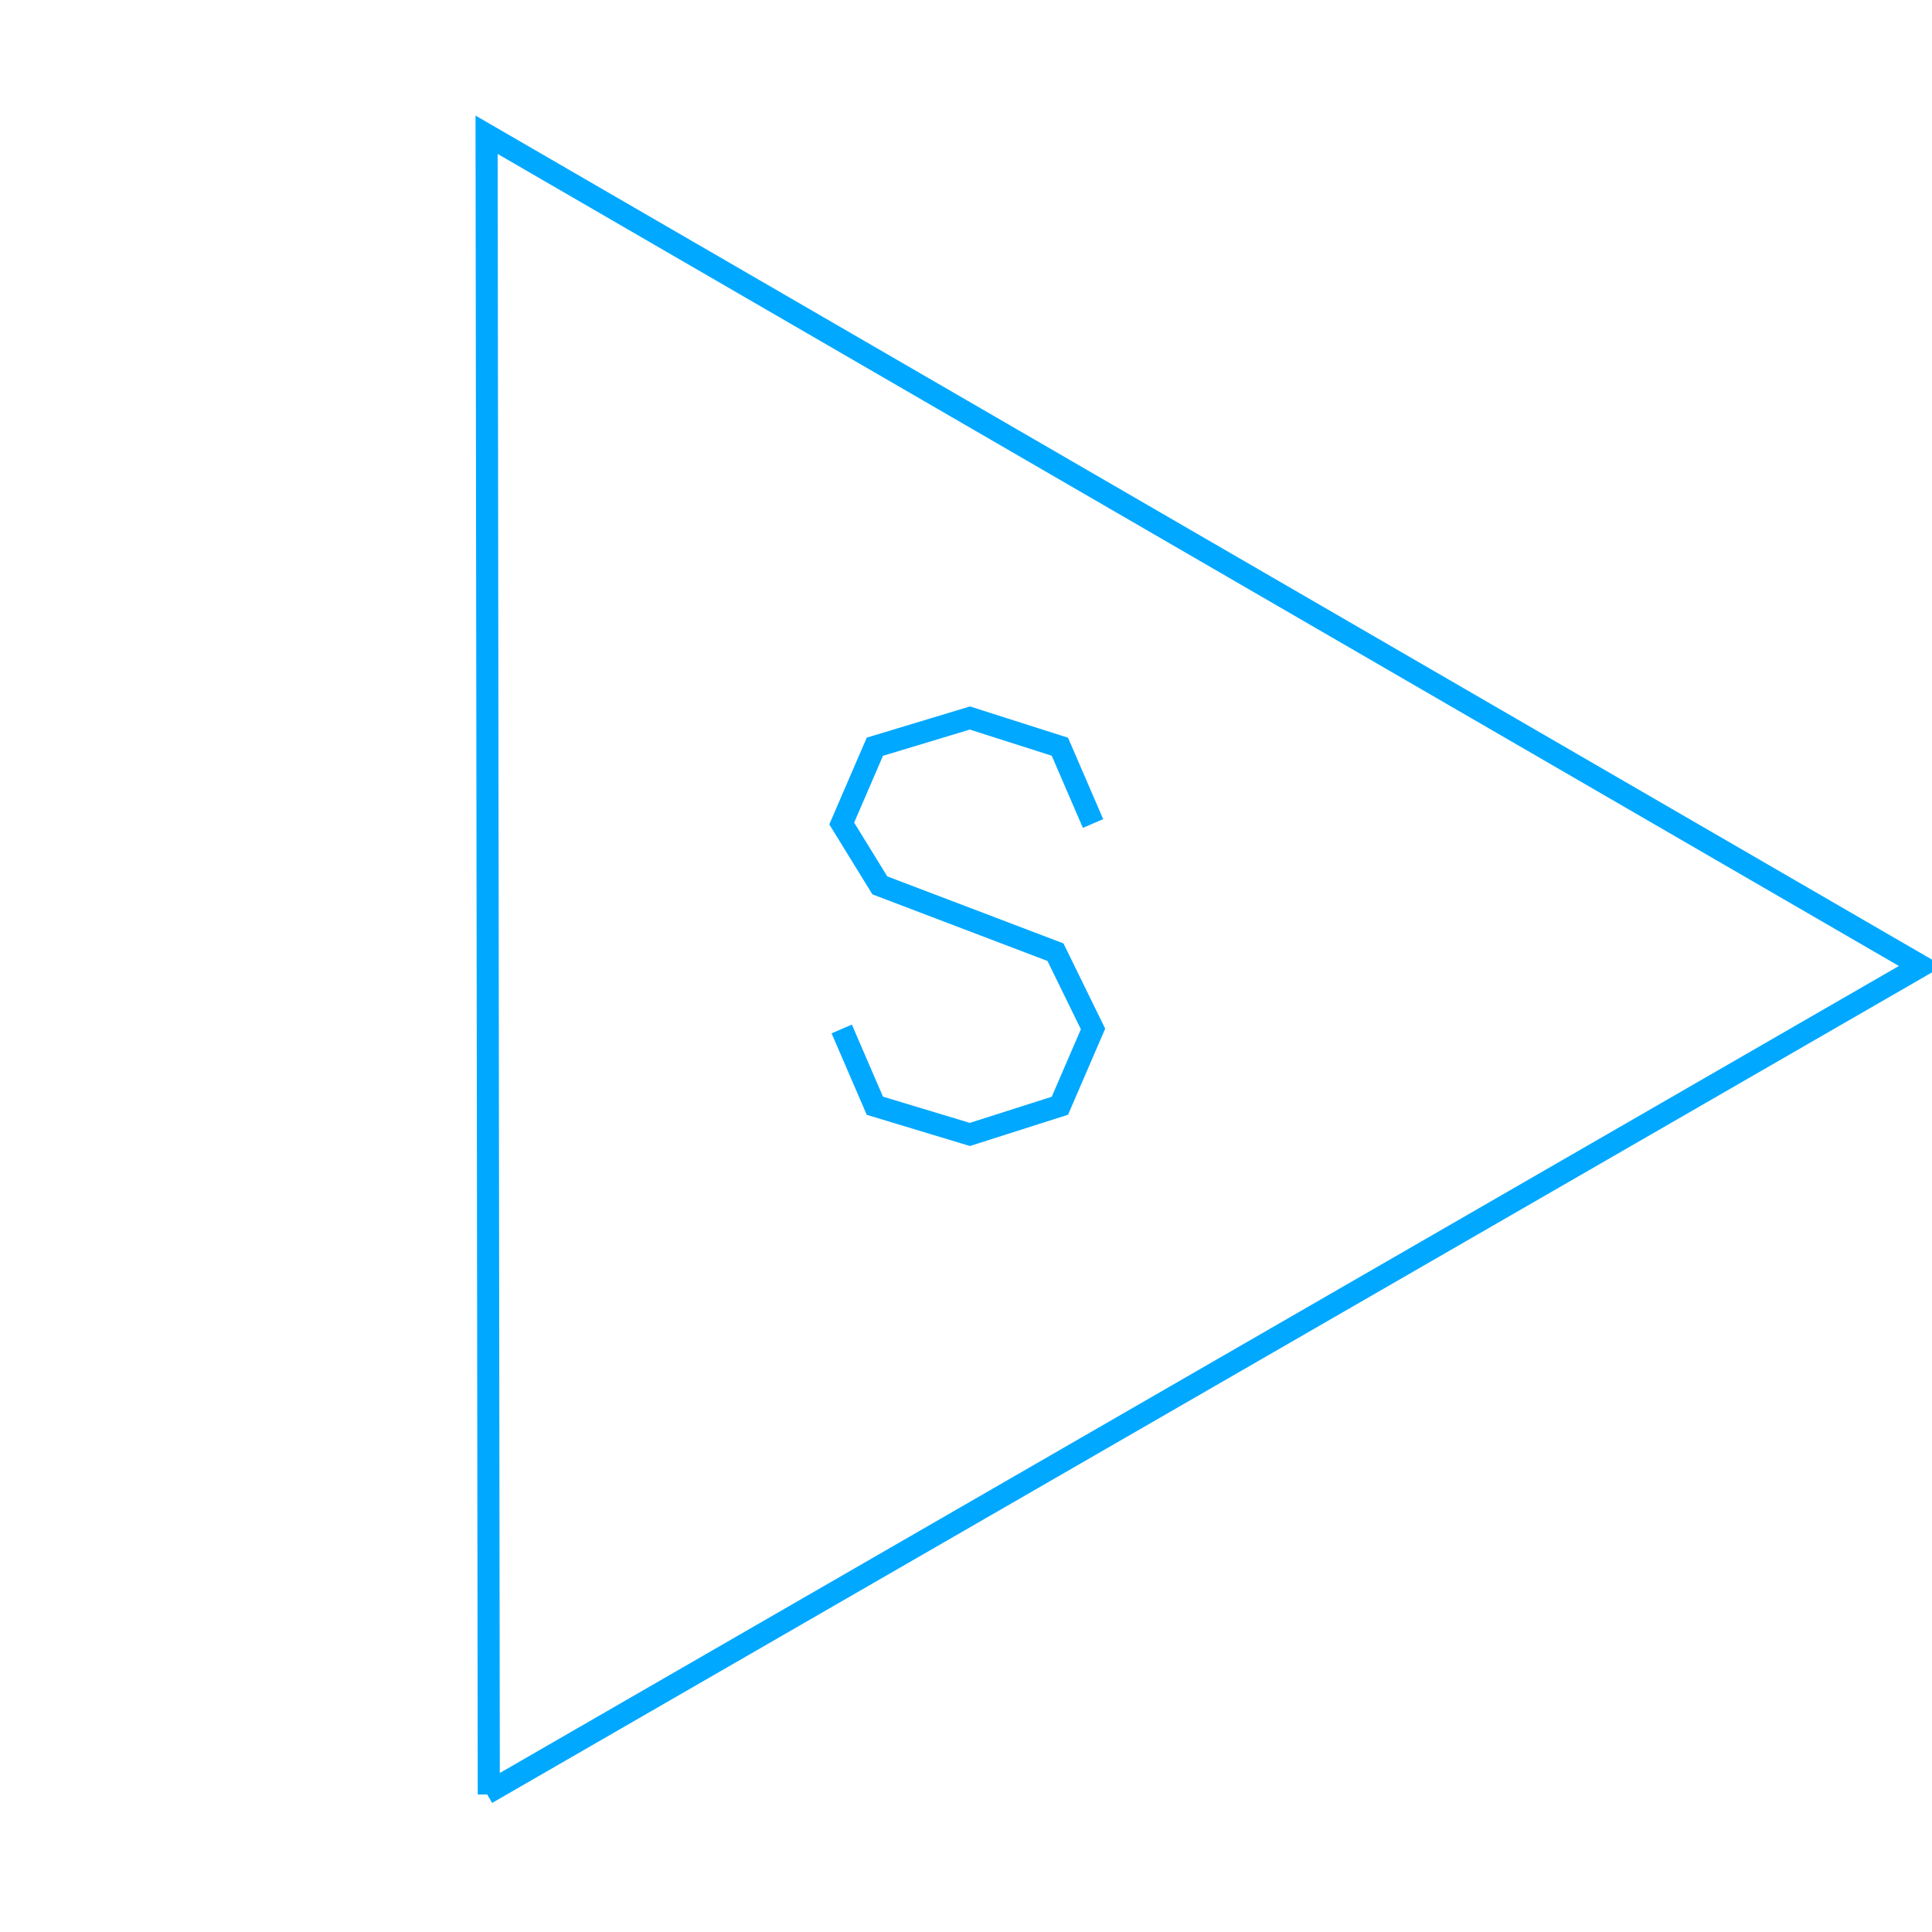 <?xml version='1.0' encoding='UTF-8'?>

<!DOCTYPE svg PUBLIC '-//W3C//DTD SVG 1.1//EN'
'http://www.w3.org/Graphics/SVG/1.1/DTD/svg11.dtd'>

<svg viewBox='-174.9 -174.9 349.8 349.8' width='174.9' height='174.9'
 version='1.1' xmlns='http://www.w3.org/2000/svg'>

<g transform='rotate(0 0,0) scale(1, -1)' stroke-width='4' stroke='black' fill='none'>

  <g id='layer62' stroke='#00A8FF' fill='none'>
    <polyline fill='none' points='-86.400,-150.000 -86.800,150.500 172.900,0.000 -86.800,-149.800 ' />
    <polyline fill='none' points='23.000,25.800 17.000,39.700 0.700,44.900 -16.500,39.700 -22.500,25.800 -15.600,14.600 16.200,2.500 23.000,-11.400 17.000,-25.300 0.700,-30.500 -16.500,-25.300 -22.500,-11.400 ' />
  </g>


</g>
</svg>
